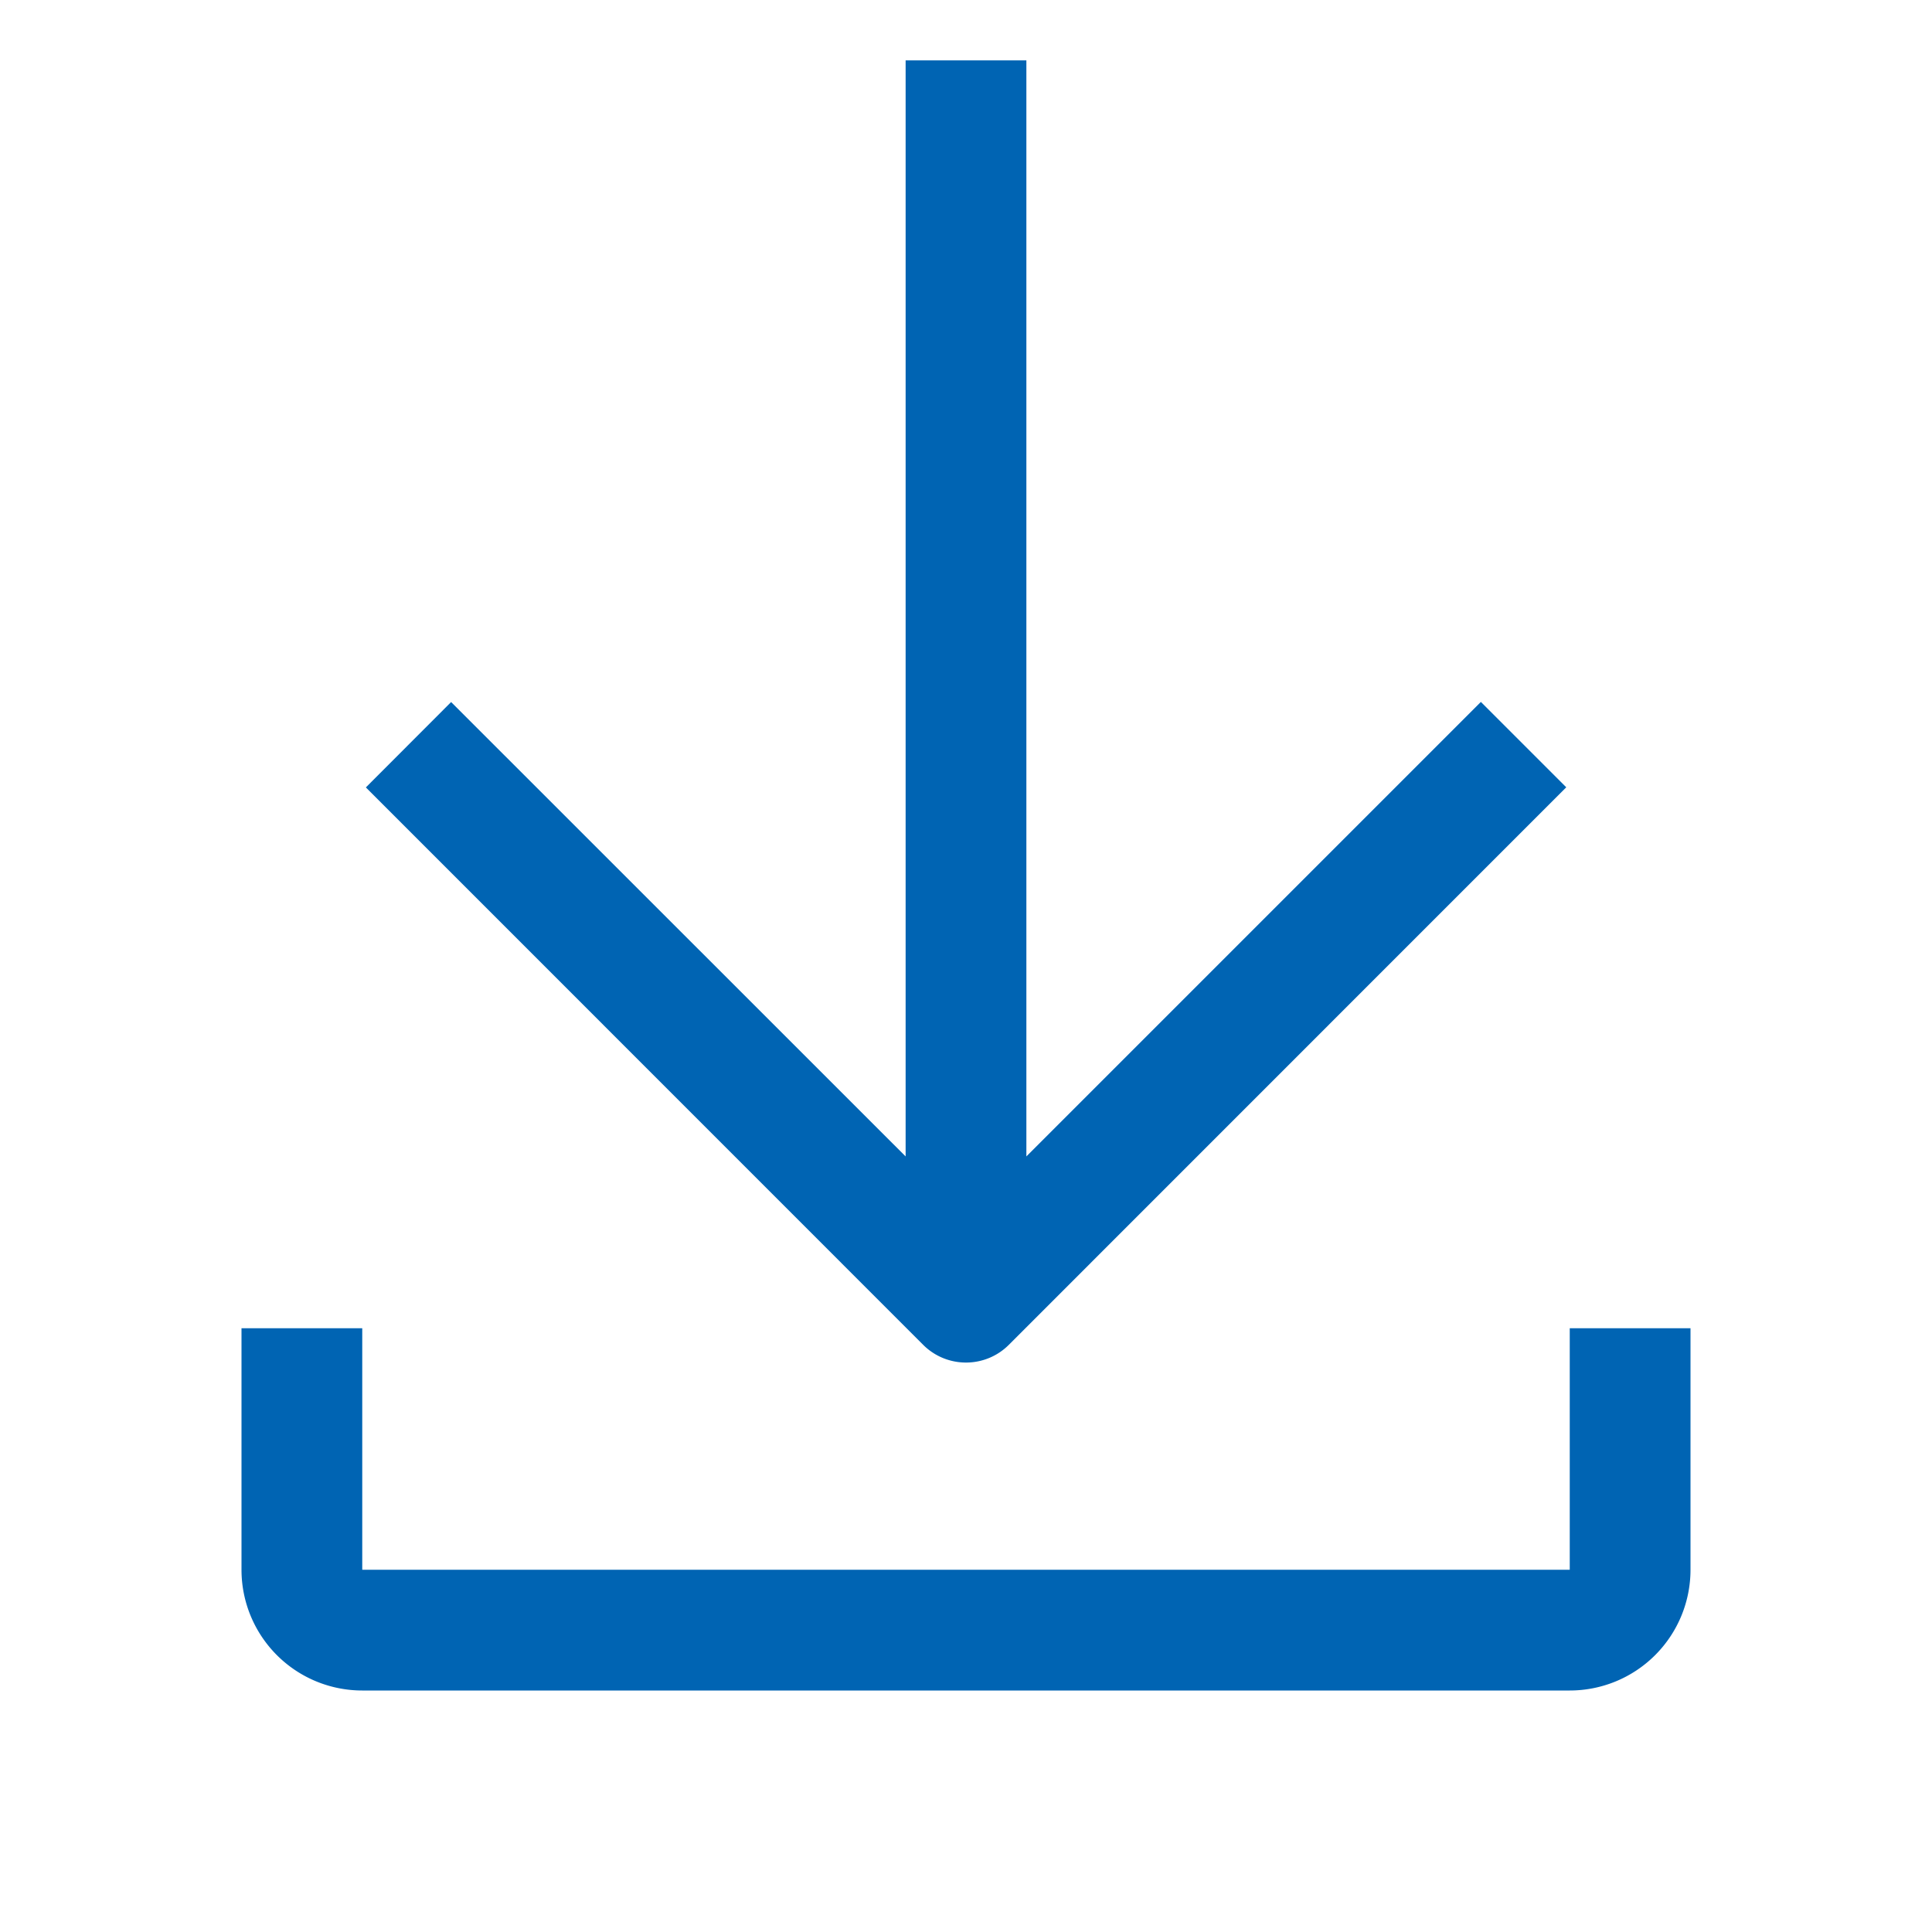 <svg id="download" xmlns="http://www.w3.org/2000/svg" width="16" height="16" viewBox="0 0 16 16">
  <rect id="download_Background_" data-name="download (Background)" width="16" height="16" fill="none"/>
  <path id="download-2" data-name="download" d="M11,13.5H1a1,1,0,0,1-1-1v-2H1v2H11v-2h1v2A1,1,0,0,1,11,13.5ZM6,10.784a.5.5,0,0,1-.354-.146L1.03,6.021l.706-.707L5.5,9.077V0h1V9.077l3.764-3.764.707.707L6.354,10.638A.5.5,0,0,1,6,10.784Z" transform="translate(2 0.5)" fill="#0064b3"/>
</svg>
